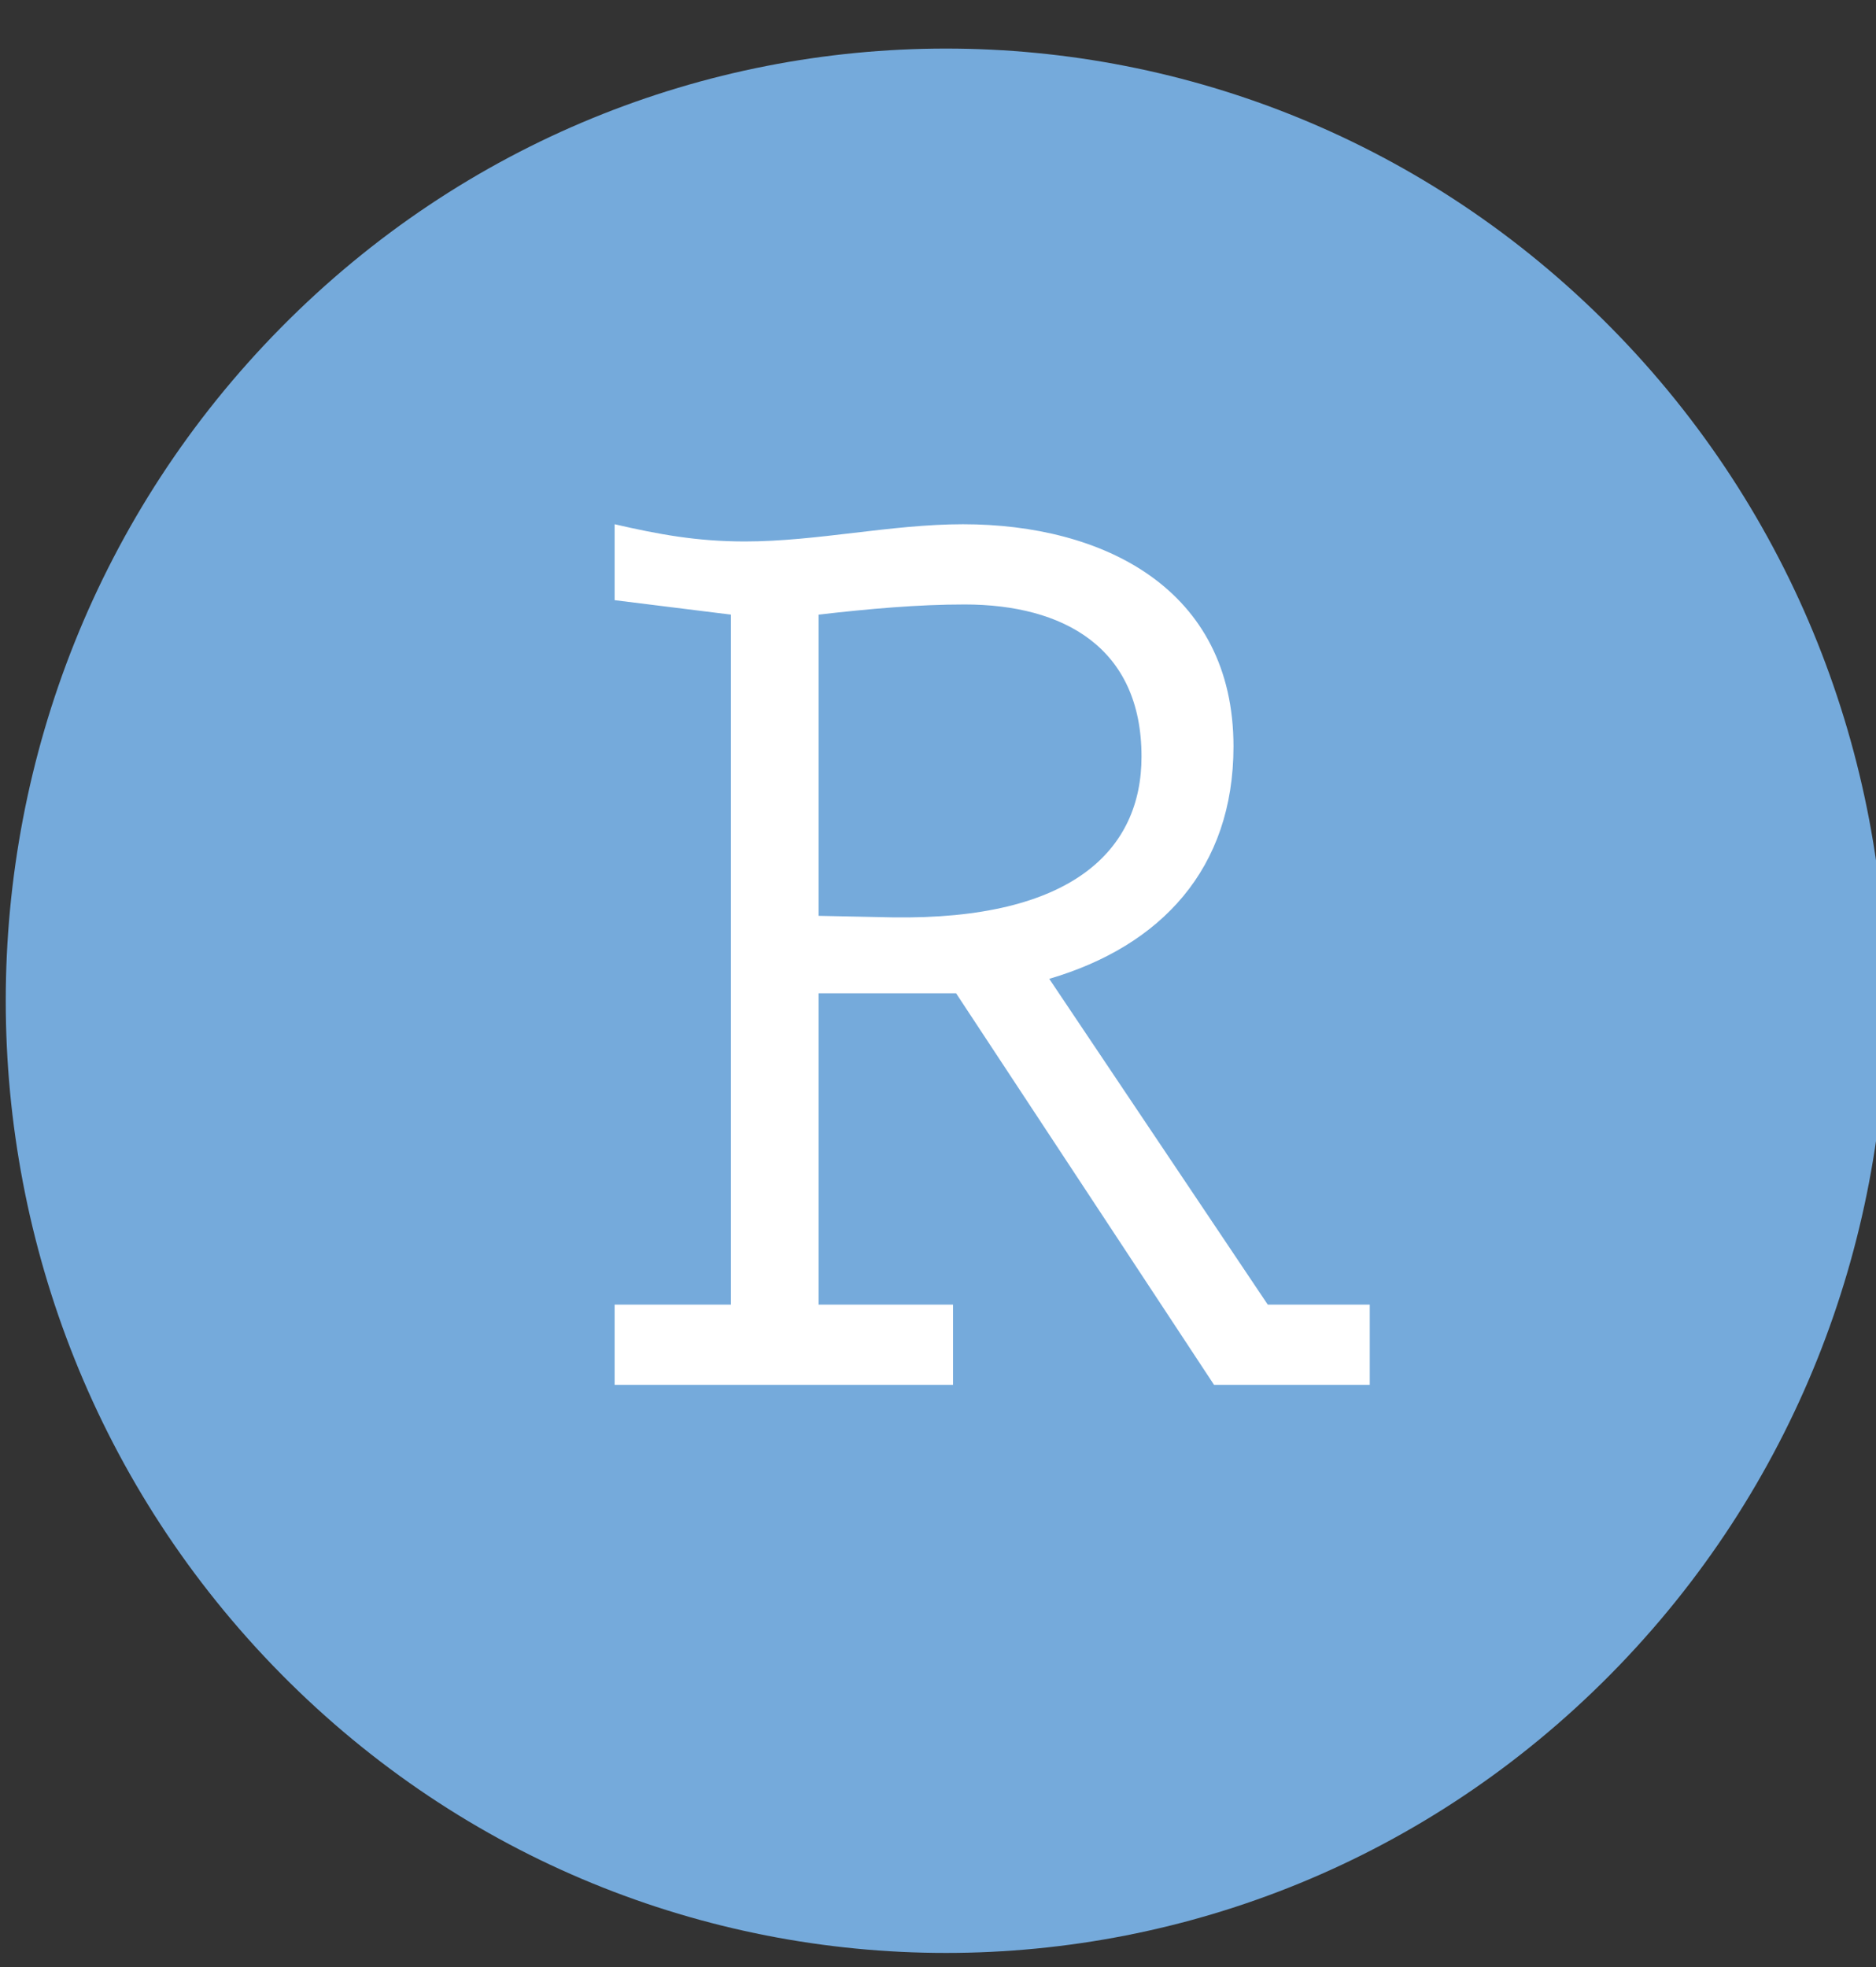 <svg width="124" height="130" viewBox="0 0 124 130" fill="none" xmlns="http://www.w3.org/2000/svg">
<rect x="0" y="0" width="124" height="130" fill="#333333" stroke="none"/>
<g clip-path="url(#clip0_183_687)">
<path d="M106.474 110.64C130.744 86.064 130.744 46.218 106.474 21.642C82.203 -2.934 42.853 -2.934 18.582 21.642C-5.688 46.218 -5.688 86.064 18.582 110.64C42.853 135.216 82.203 135.216 106.474 110.64Z" fill="#75AADB"/>
<path d="M83.797 86.225H90.538V91.526H80.246L63.195 65.647H54.107V86.225H62.994V91.526H40.626V86.225H48.309V40.621L40.626 39.666V34.648C43.535 35.319 46.062 35.786 49.232 35.786C54.007 35.786 58.882 34.648 63.656 34.648C72.924 34.648 81.531 38.914 81.531 49.335C81.531 57.4 76.756 62.519 69.353 64.692L83.797 86.225ZM54.107 60.528L58.982 60.63C70.878 60.812 75.452 56.181 75.452 50.005C75.452 42.794 70.296 39.95 63.756 39.95C60.667 39.95 57.477 40.235 54.107 40.621V60.528Z" fill="white"/>
</g>
<defs>
<clipPath id="clip0_183_687">
<rect width="124" height="130" fill="white"/>
</clipPath>
</defs>
</svg>
